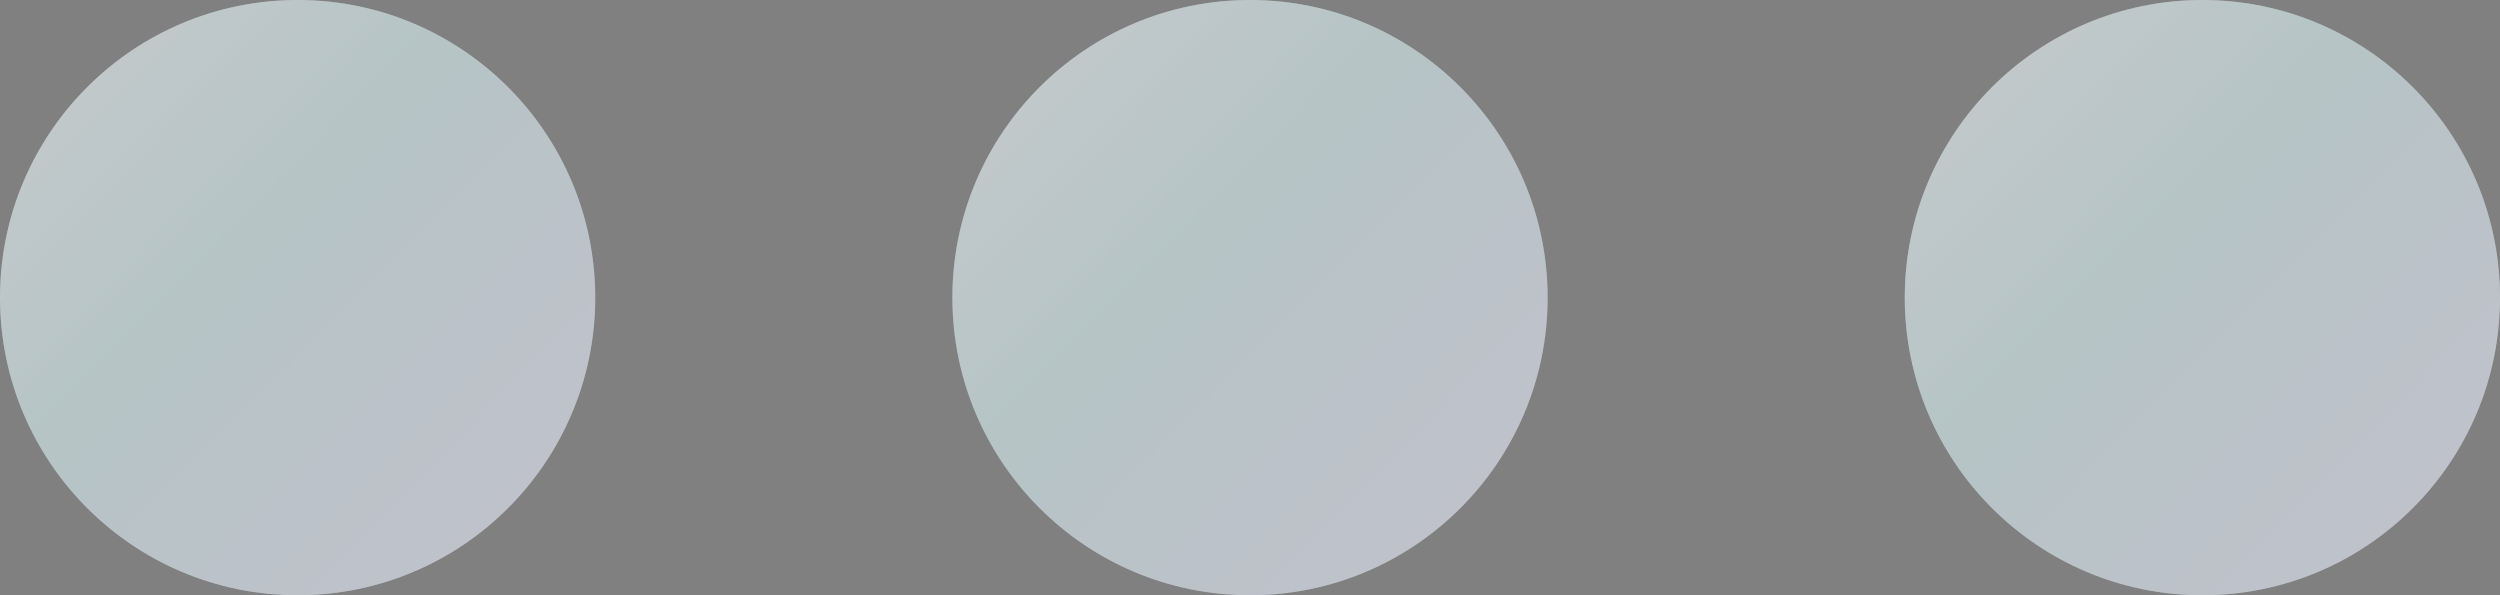 <svg width="21" height="5" viewBox="0 0 21 5" fill="none" xmlns="http://www.w3.org/2000/svg">
<rect x="0" y="0" width="21" height="5" fill="#808080" stroke="none"/>
<circle cx="2.5" cy="2.5" r="2.5" fill="url(#paint0_linear_45_230)"/>
<circle cx="2.5" cy="2.5" r="2.5" fill="black" fill-opacity="0.2"/>
<circle cx="10.5" cy="2.5" r="2.5" fill="url(#paint1_linear_45_230)"/>
<circle cx="10.5" cy="2.5" r="2.5" fill="black" fill-opacity="0.2"/>
<circle cx="18.5" cy="2.5" r="2.5" fill="url(#paint2_linear_45_230)"/>
<circle cx="18.5" cy="2.5" r="2.5" fill="black" fill-opacity="0.2"/>
<defs>
<linearGradient id="paint0_linear_45_230" x1="0.382" y1="-0.522" x2="4.912" y2="3.926" gradientUnits="userSpaceOnUse">
<stop stop-color="#FAFEFE"/>
<stop offset="0.467" stop-color="#E3F5F8"/>
<stop offset="1" stop-color="#F0F2FD"/>
</linearGradient>
<linearGradient id="paint1_linear_45_230" x1="8.382" y1="-0.522" x2="12.912" y2="3.926" gradientUnits="userSpaceOnUse">
<stop stop-color="#FAFEFE"/>
<stop offset="0.467" stop-color="#E3F5F8"/>
<stop offset="1" stop-color="#F0F2FD"/>
</linearGradient>
<linearGradient id="paint2_linear_45_230" x1="16.382" y1="-0.522" x2="20.912" y2="3.926" gradientUnits="userSpaceOnUse">
<stop stop-color="#FAFEFE"/>
<stop offset="0.467" stop-color="#E3F5F8"/>
<stop offset="1" stop-color="#F0F2FD"/>
</linearGradient>
</defs>
</svg>
